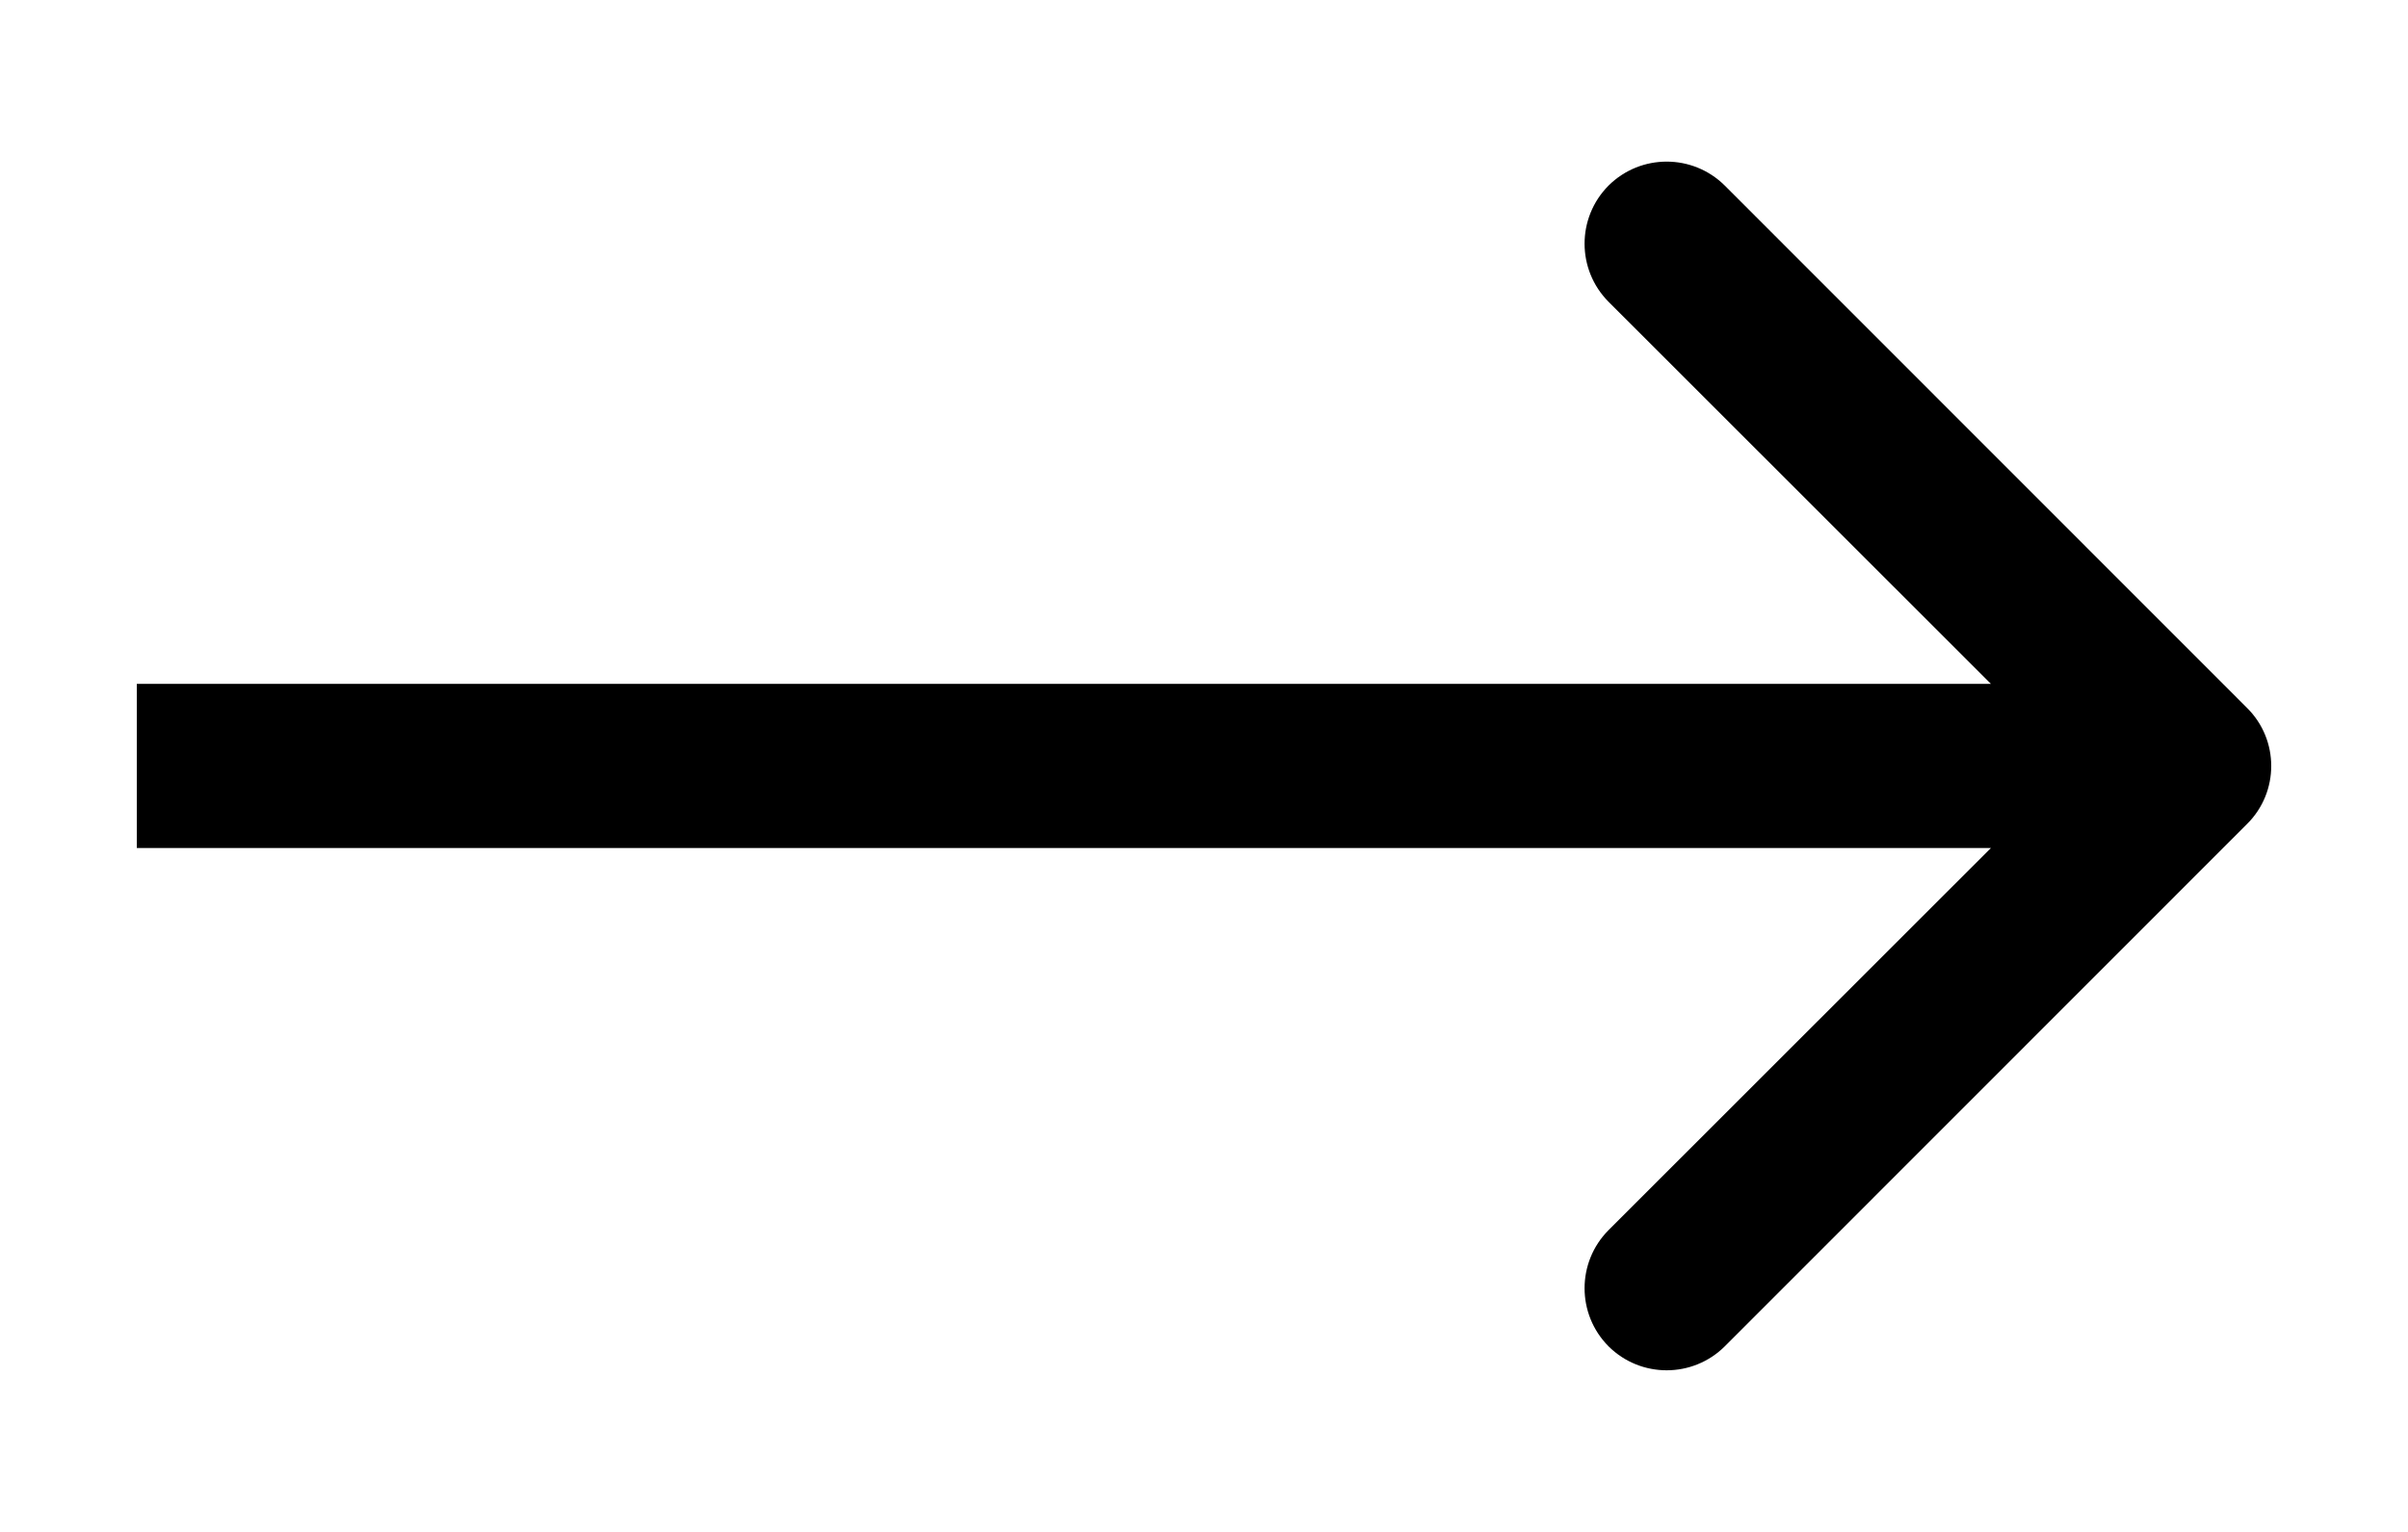 <svg width="11" height="7" viewBox="0 0 11 7" xmlns="http://www.w3.org/2000/svg">
<path d="M10.265 3.765C10.412 3.619 10.412 3.381 10.265 3.235L7.879 0.848C7.732 0.702 7.495 0.702 7.348 0.848C7.202 0.995 7.202 1.232 7.348 1.379L9.47 3.5L7.348 5.621C7.202 5.768 7.202 6.005 7.348 6.152C7.495 6.298 7.732 6.298 7.879 6.152L10.265 3.765ZM0.625 3.875L10 3.875V3.125L0.625 3.125L0.625 3.875Z"/>
</svg>

